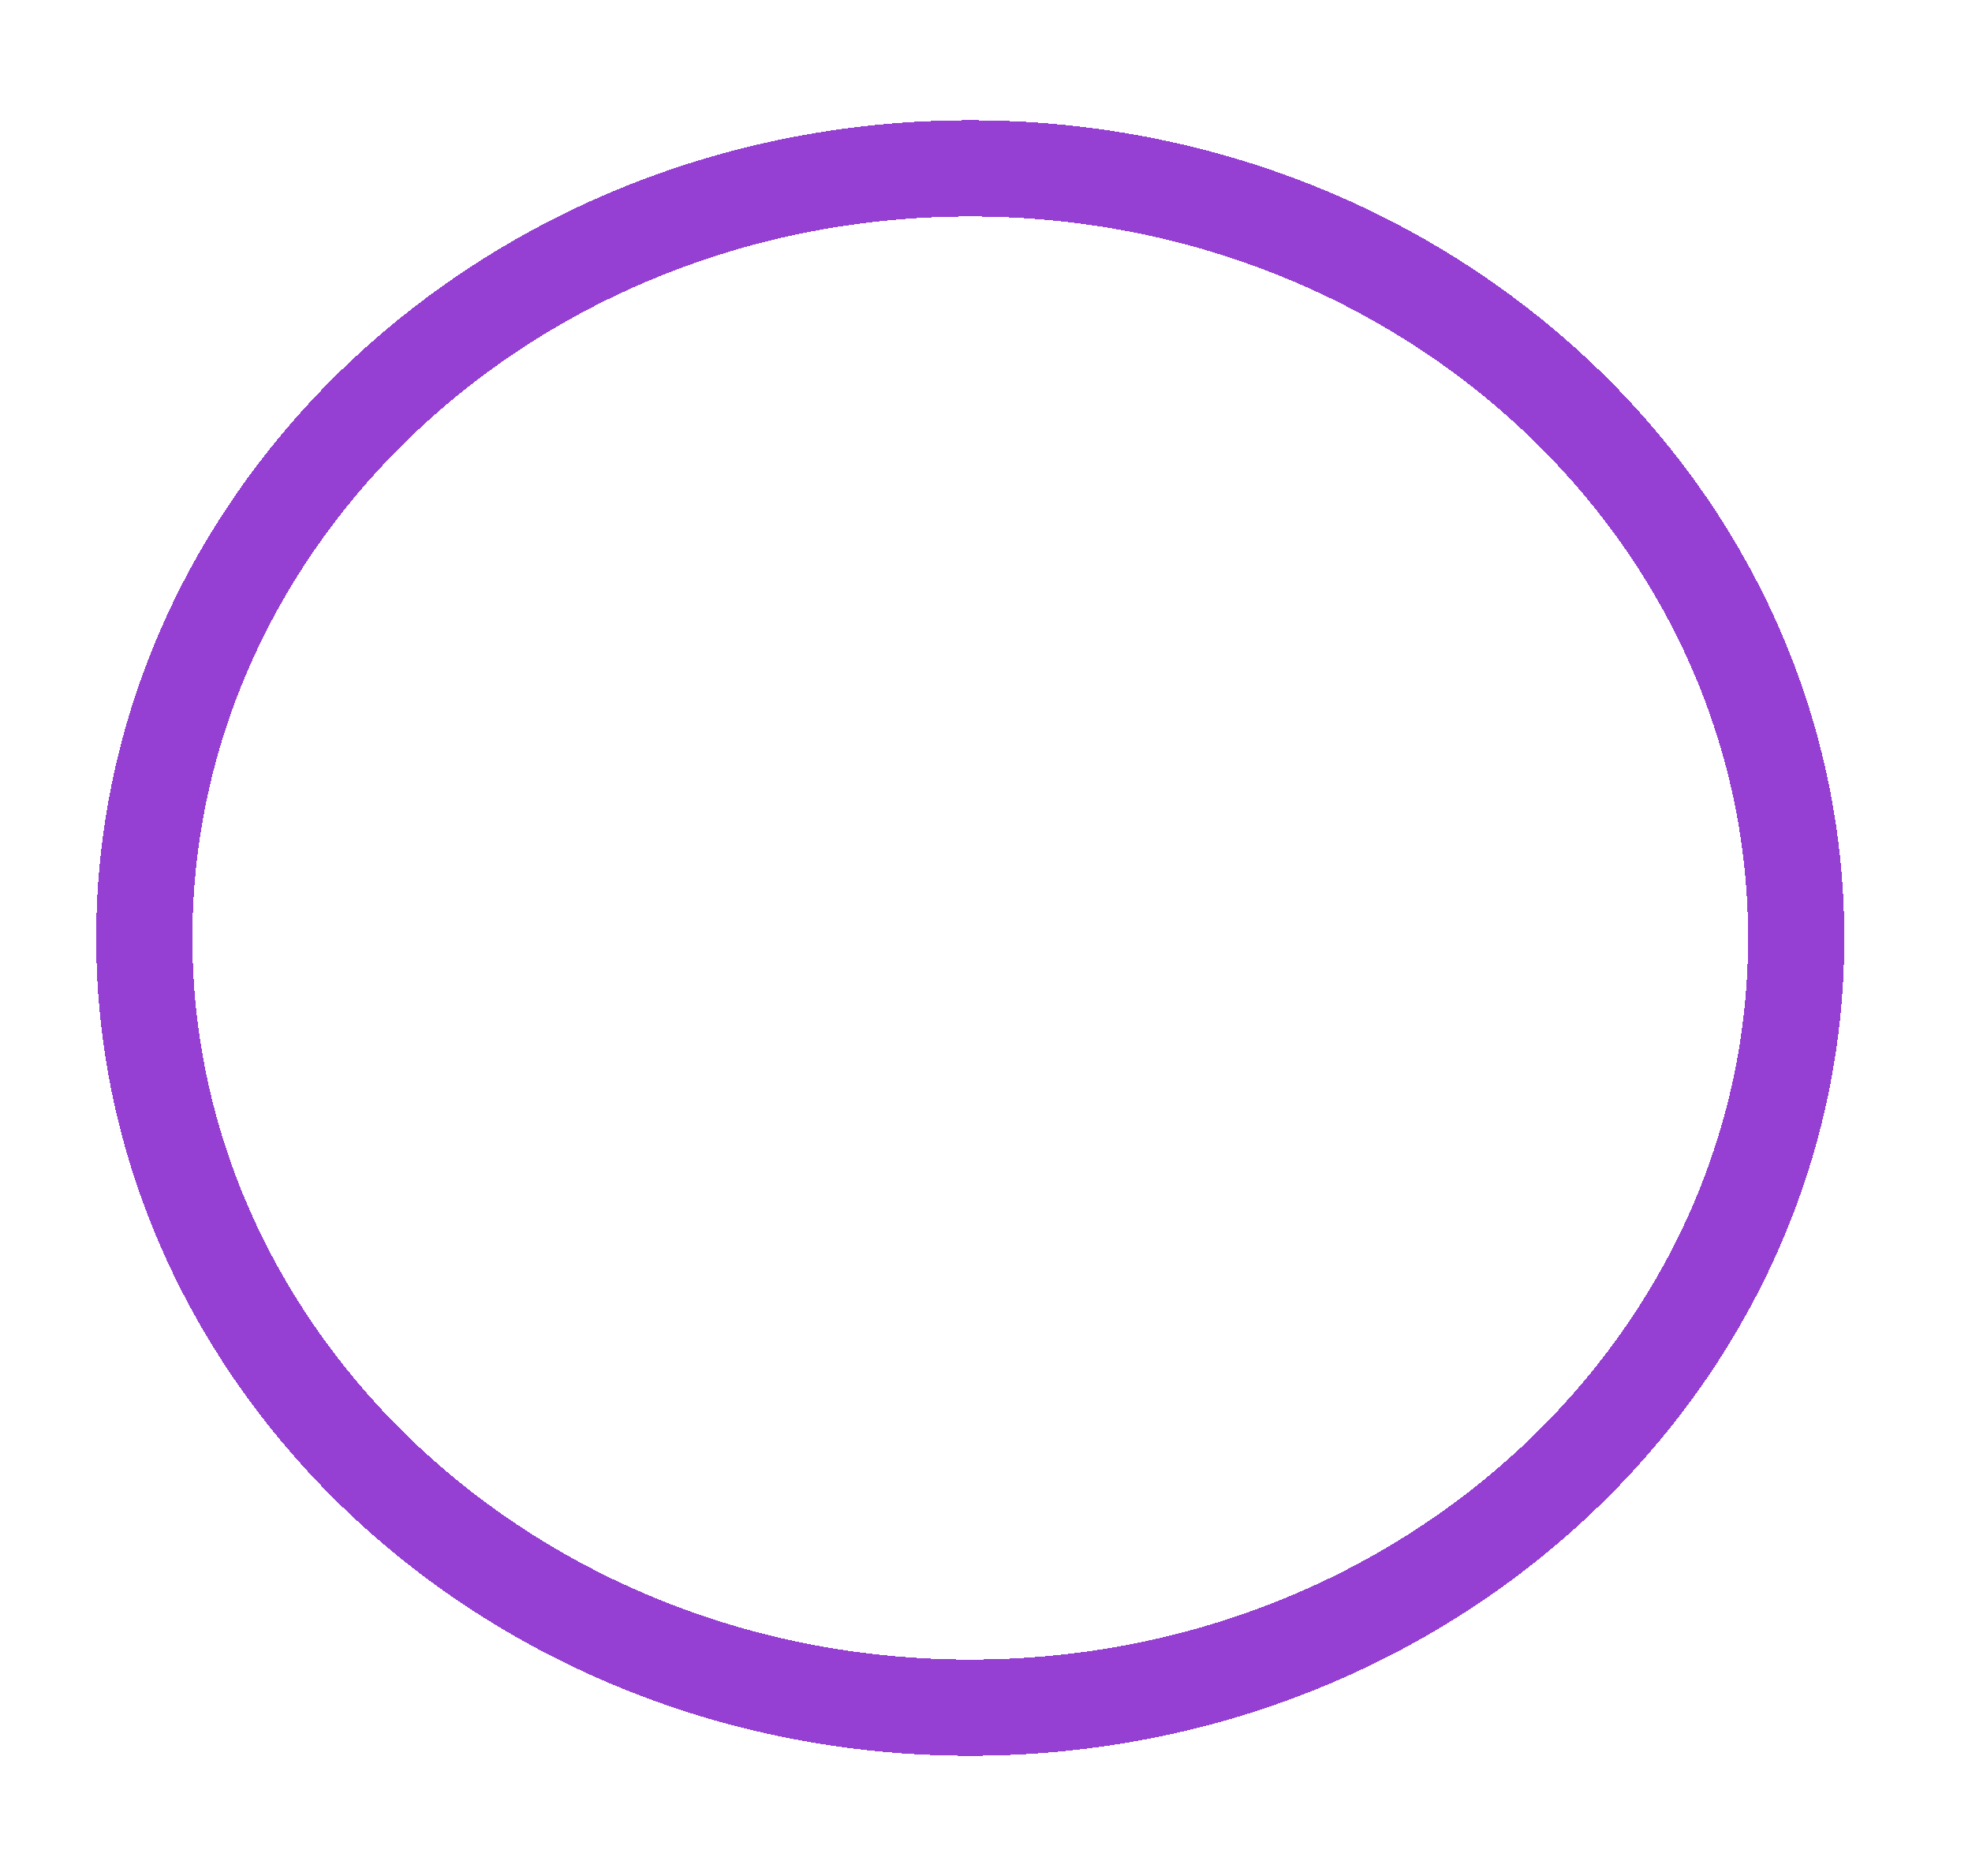 <svg width="41" height="39" viewBox="0 0 41 39" fill="none" xmlns="http://www.w3.org/2000/svg">
<g filter="url(#filter0_d_4306_2844)">
<path d="M37.345 19.5C37.345 28.275 29.72 35.5 20.172 35.5C10.624 35.5 3 28.275 3 19.5C3 10.725 10.624 3.5 20.172 3.5C29.72 3.5 37.345 10.725 37.345 19.5Z" stroke="#953FD3" stroke-width="2" shape-rendering="crispEdges"/>
</g>
<defs>
<filter id="filter0_d_4306_2844" x="0.3" y="0.8" width="39.745" height="37.4" filterUnits="userSpaceOnUse" color-interpolation-filters="sRGB">
<feFlood flood-opacity="0" result="BackgroundImageFix"/>
<feColorMatrix in="SourceAlpha" type="matrix" values="0 0 0 0 0 0 0 0 0 0 0 0 0 0 0 0 0 0 127 0" result="hardAlpha"/>
<feOffset/>
<feGaussianBlur stdDeviation="0.85"/>
<feComposite in2="hardAlpha" operator="out"/>
<feColorMatrix type="matrix" values="0 0 0 0 0 0 0 0 0 0 0 0 0 0 0 0 0 0 0.51 0"/>
<feBlend mode="normal" in2="BackgroundImageFix" result="effect1_dropShadow_4306_2844"/>
<feBlend mode="normal" in="SourceGraphic" in2="effect1_dropShadow_4306_2844" result="shape"/>
</filter>
</defs>
</svg>
